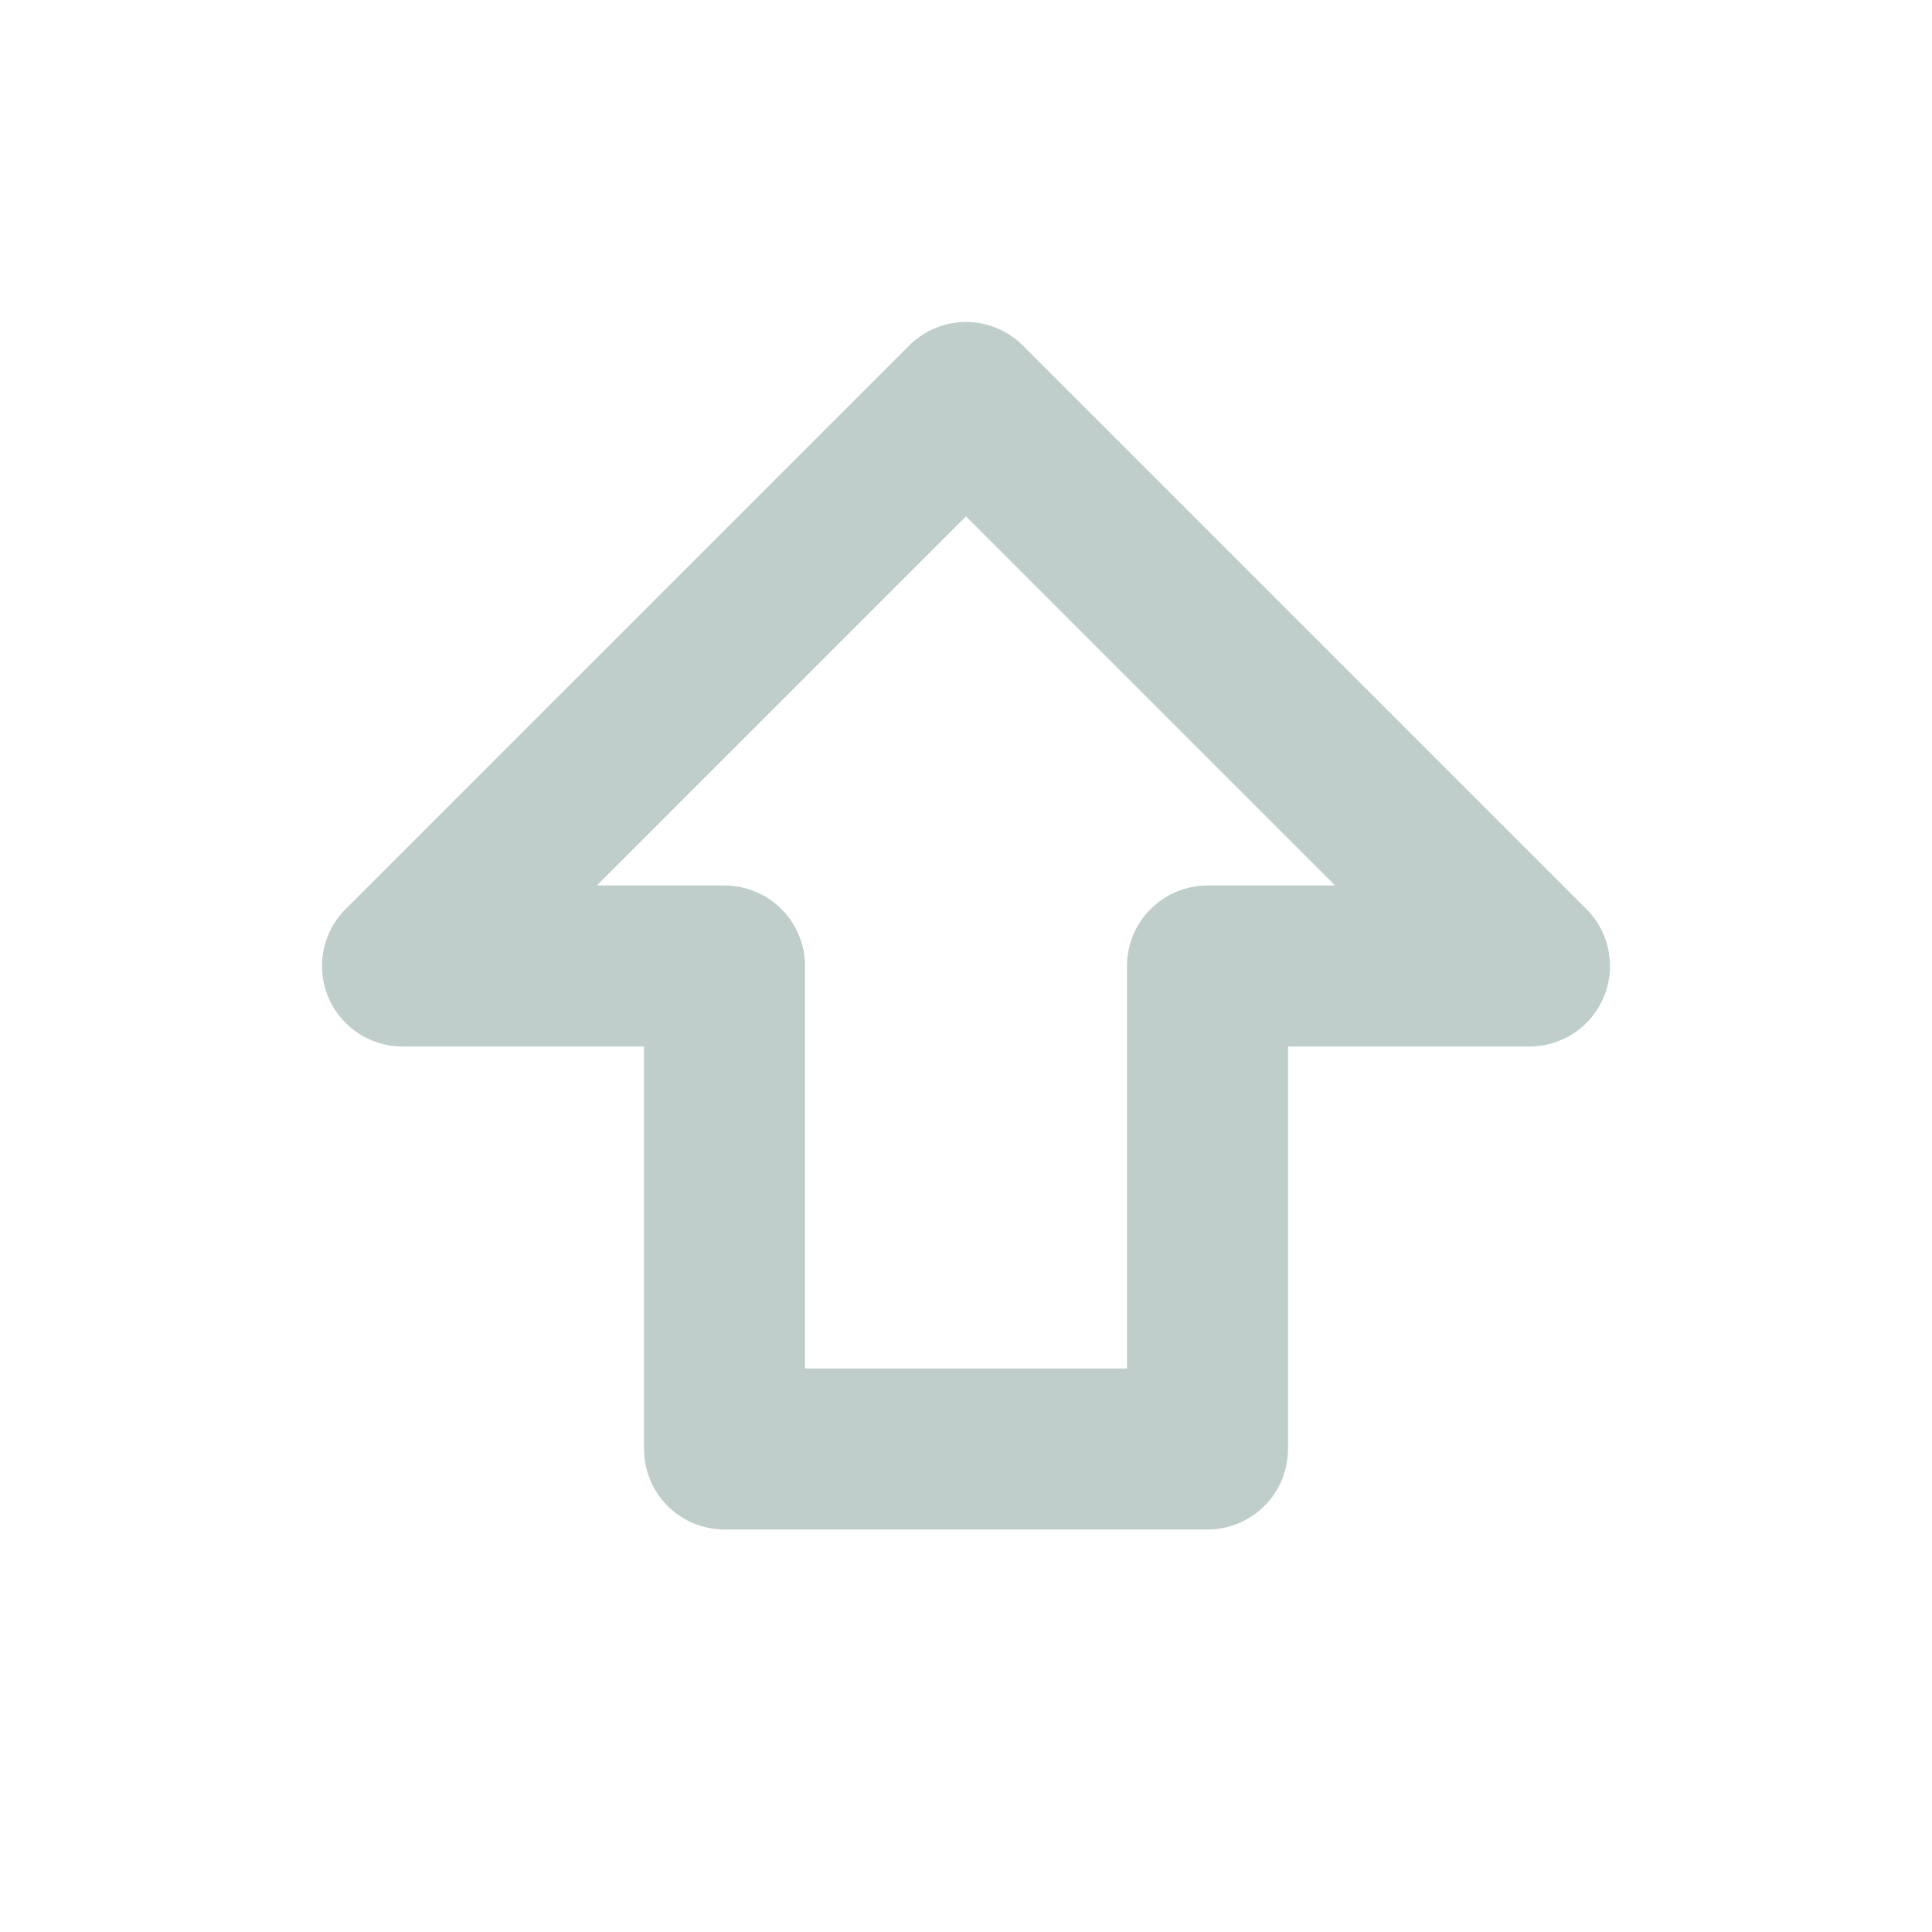 <svg xmlns="http://www.w3.org/2000/svg" width="24" height="24" viewBox="0 0 24 24" fill="none" stroke="#bfcecb" stroke-width="2" stroke-linecap="round" stroke-linejoin="round" class="lucide lucide-arrow-big-up"><path d="M9 18v-6H5l7-7 7 7h-4v6H9z"/></svg>